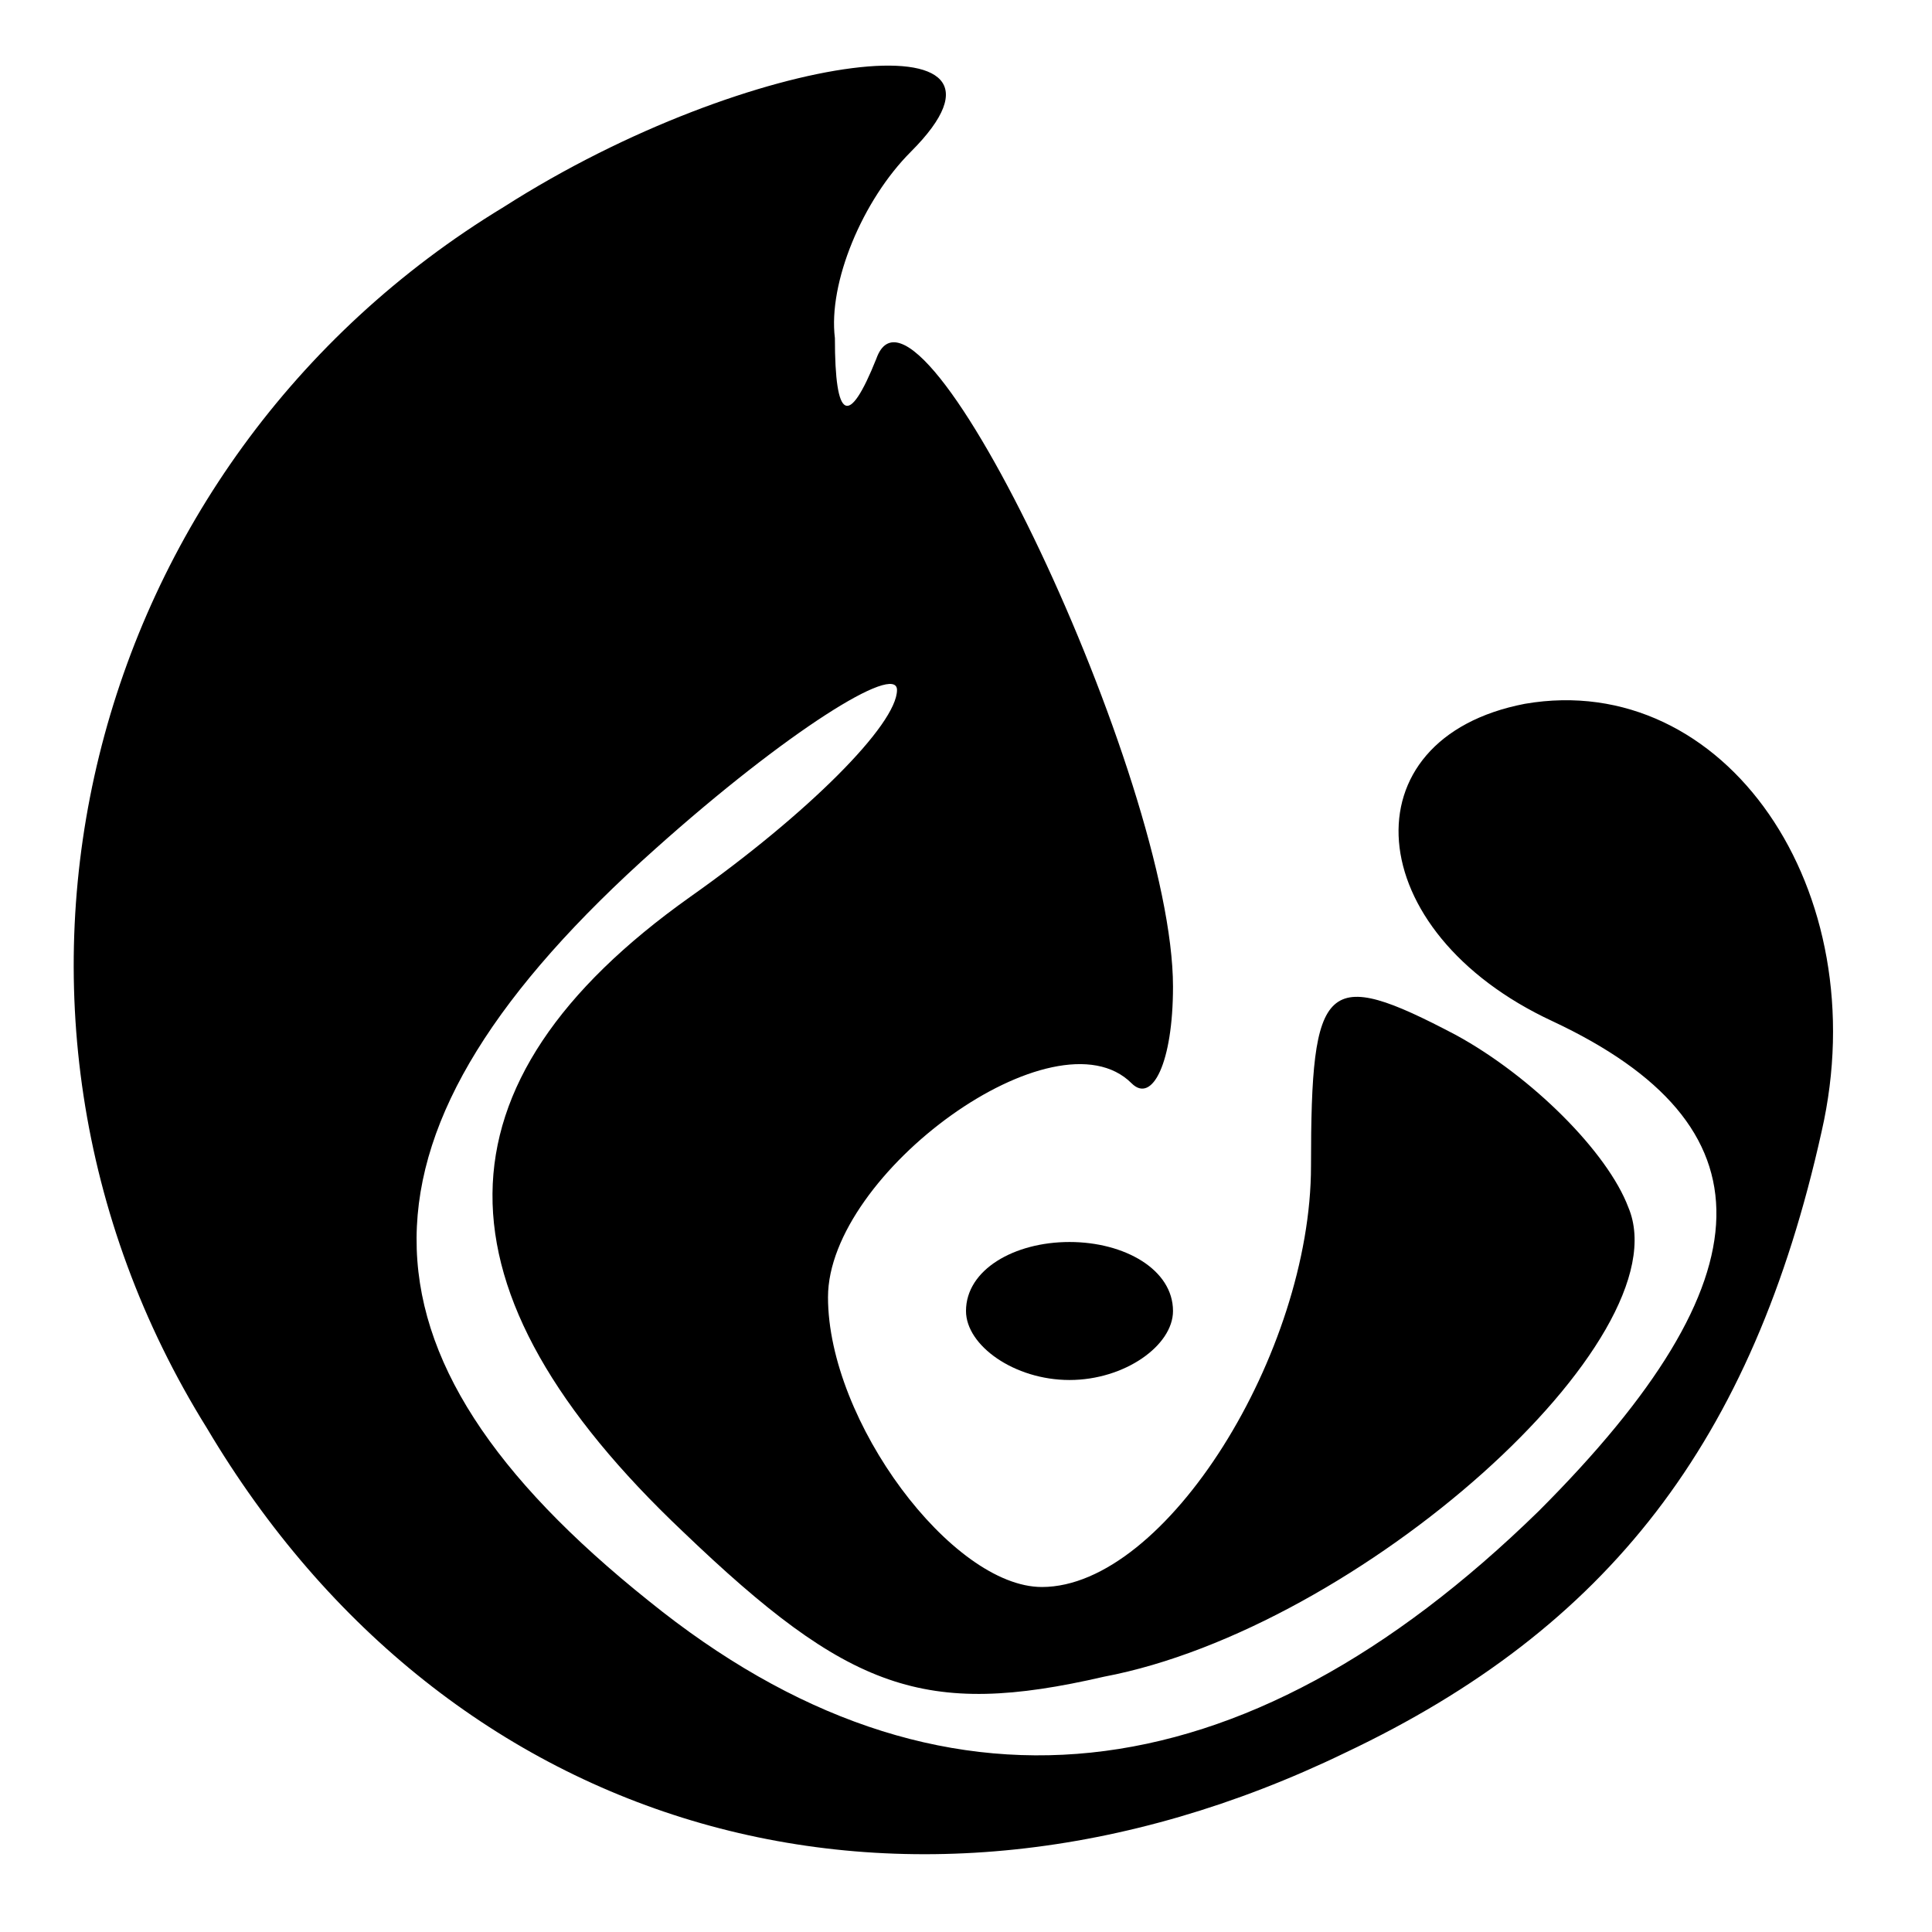 <?xml version="1.0" standalone="no"?>
<!DOCTYPE svg PUBLIC "-//W3C//DTD SVG 20010904//EN"
 "http://www.w3.org/TR/2001/REC-SVG-20010904/DTD/svg10.dtd">
<svg version="1.0" xmlns="http://www.w3.org/2000/svg"
 width="28pt" height="28pt" viewBox="0 0 28 28"
 preserveAspectRatio="xMidYMid meet">

<g transform="translate(0,28) scale(0.1,-0.1)"
fill="#000000" stroke="none">
<path d="M73 250 c-61 -37 -81 -116 -43 -177 35 -59 101 -78 165 -47 38 18 59
45 69 90 8 35 -14 67 -43 62 -26 -5 -24 -33 4 -46 32 -15 32 -37 -2 -71 -43
-42 -87 -47 -129 -13 -45 36 -45 68 1 109 19 17 35 27 35 23 0 -5 -13 -18 -30
-30 -38 -27 -38 -57 -1 -92 24 -23 35 -27 61 -21 37 7 84 49 76 68 -3 8 -14
19 -25 25 -19 10 -21 8 -21 -19 0 -27 -21 -61 -39 -61 -13 0 -31 24 -31 42 0
18 33 42 44 31 3 -3 6 3 6 14 0 30 -37 108 -43 91 -4 -10 -6 -9 -6 3 -1 8 4
20 11 27 20 20 -23 15 -59 -8z"/>
<path d="M140 90 c0 -5 7 -10 15 -10 8 0 15 5 15 10 0 6 -7 10 -15 10 -8 0
-15 -4 -15 -10z"/>
</g>
</svg>
